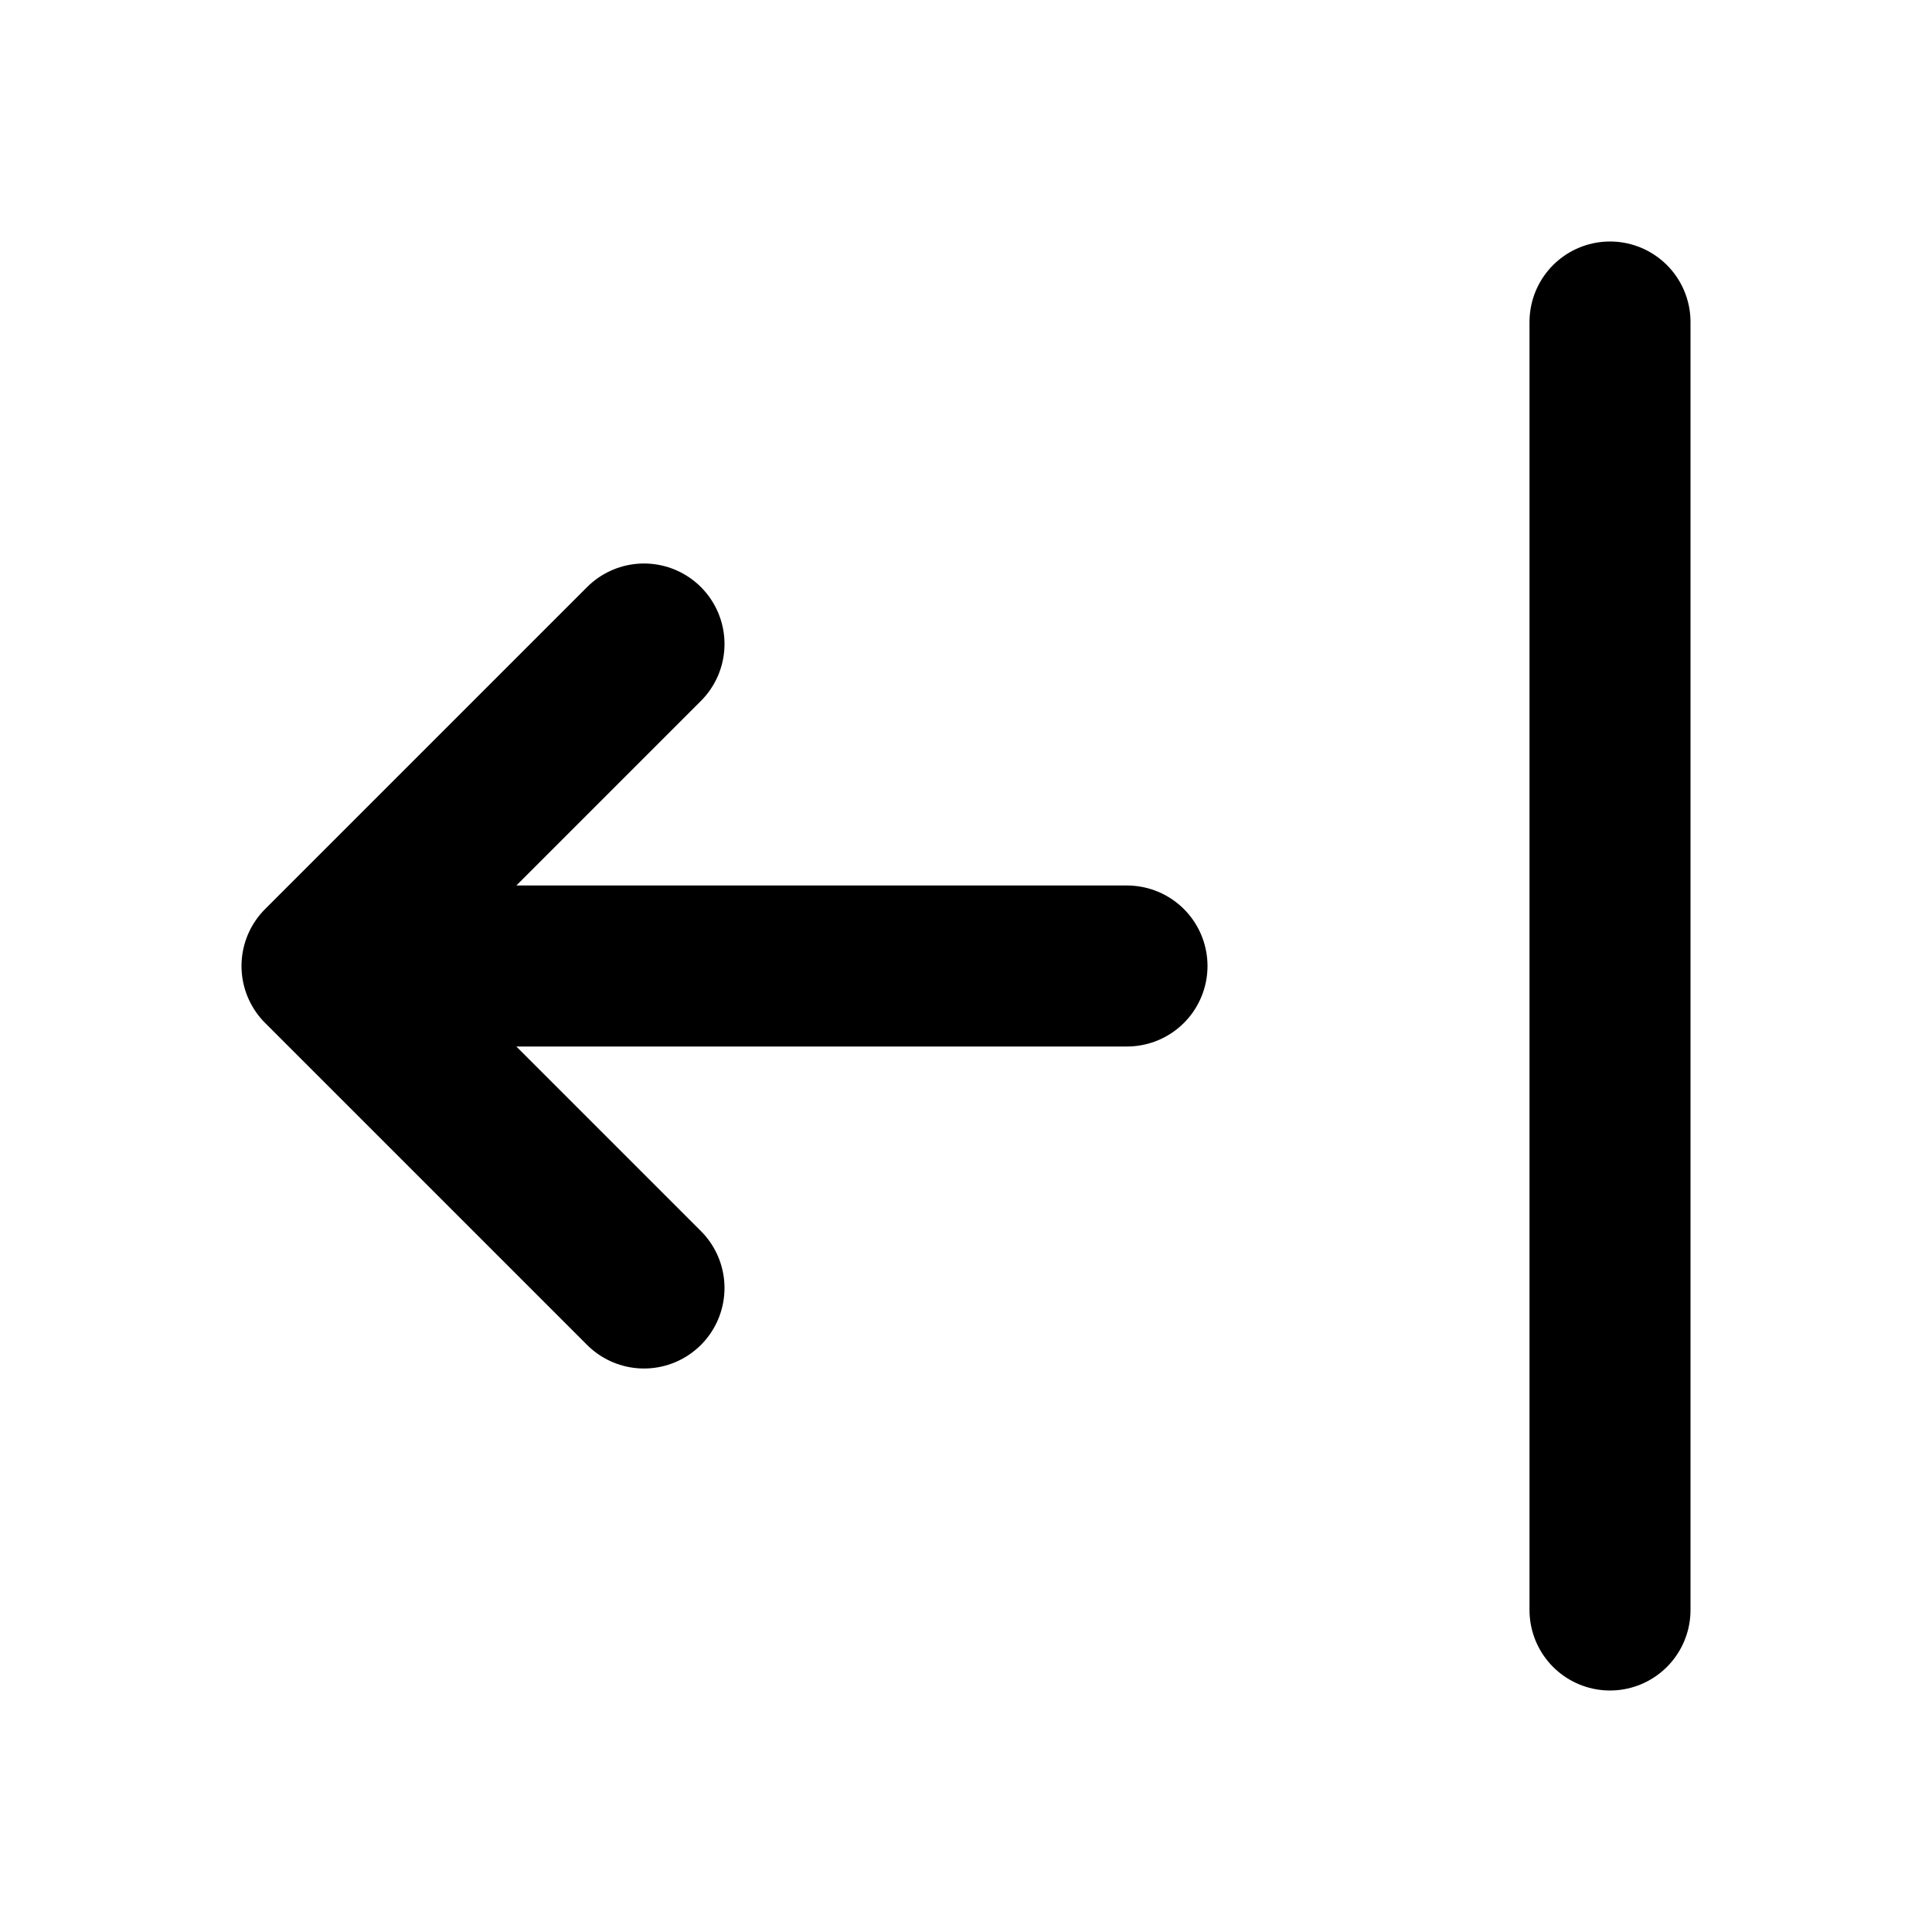 <svg xmlns="http://www.w3.org/2000/svg" xmlns:xlink="http://www.w3.org/1999/xlink" viewBox="0 0 24 24"><path d="M4 12h10M4 12l4 4m-4-4 4-4m12-4v16" fill="none" stroke="currentColor" stroke-width="2" stroke-linecap="round" stroke-linejoin="round"/></svg>